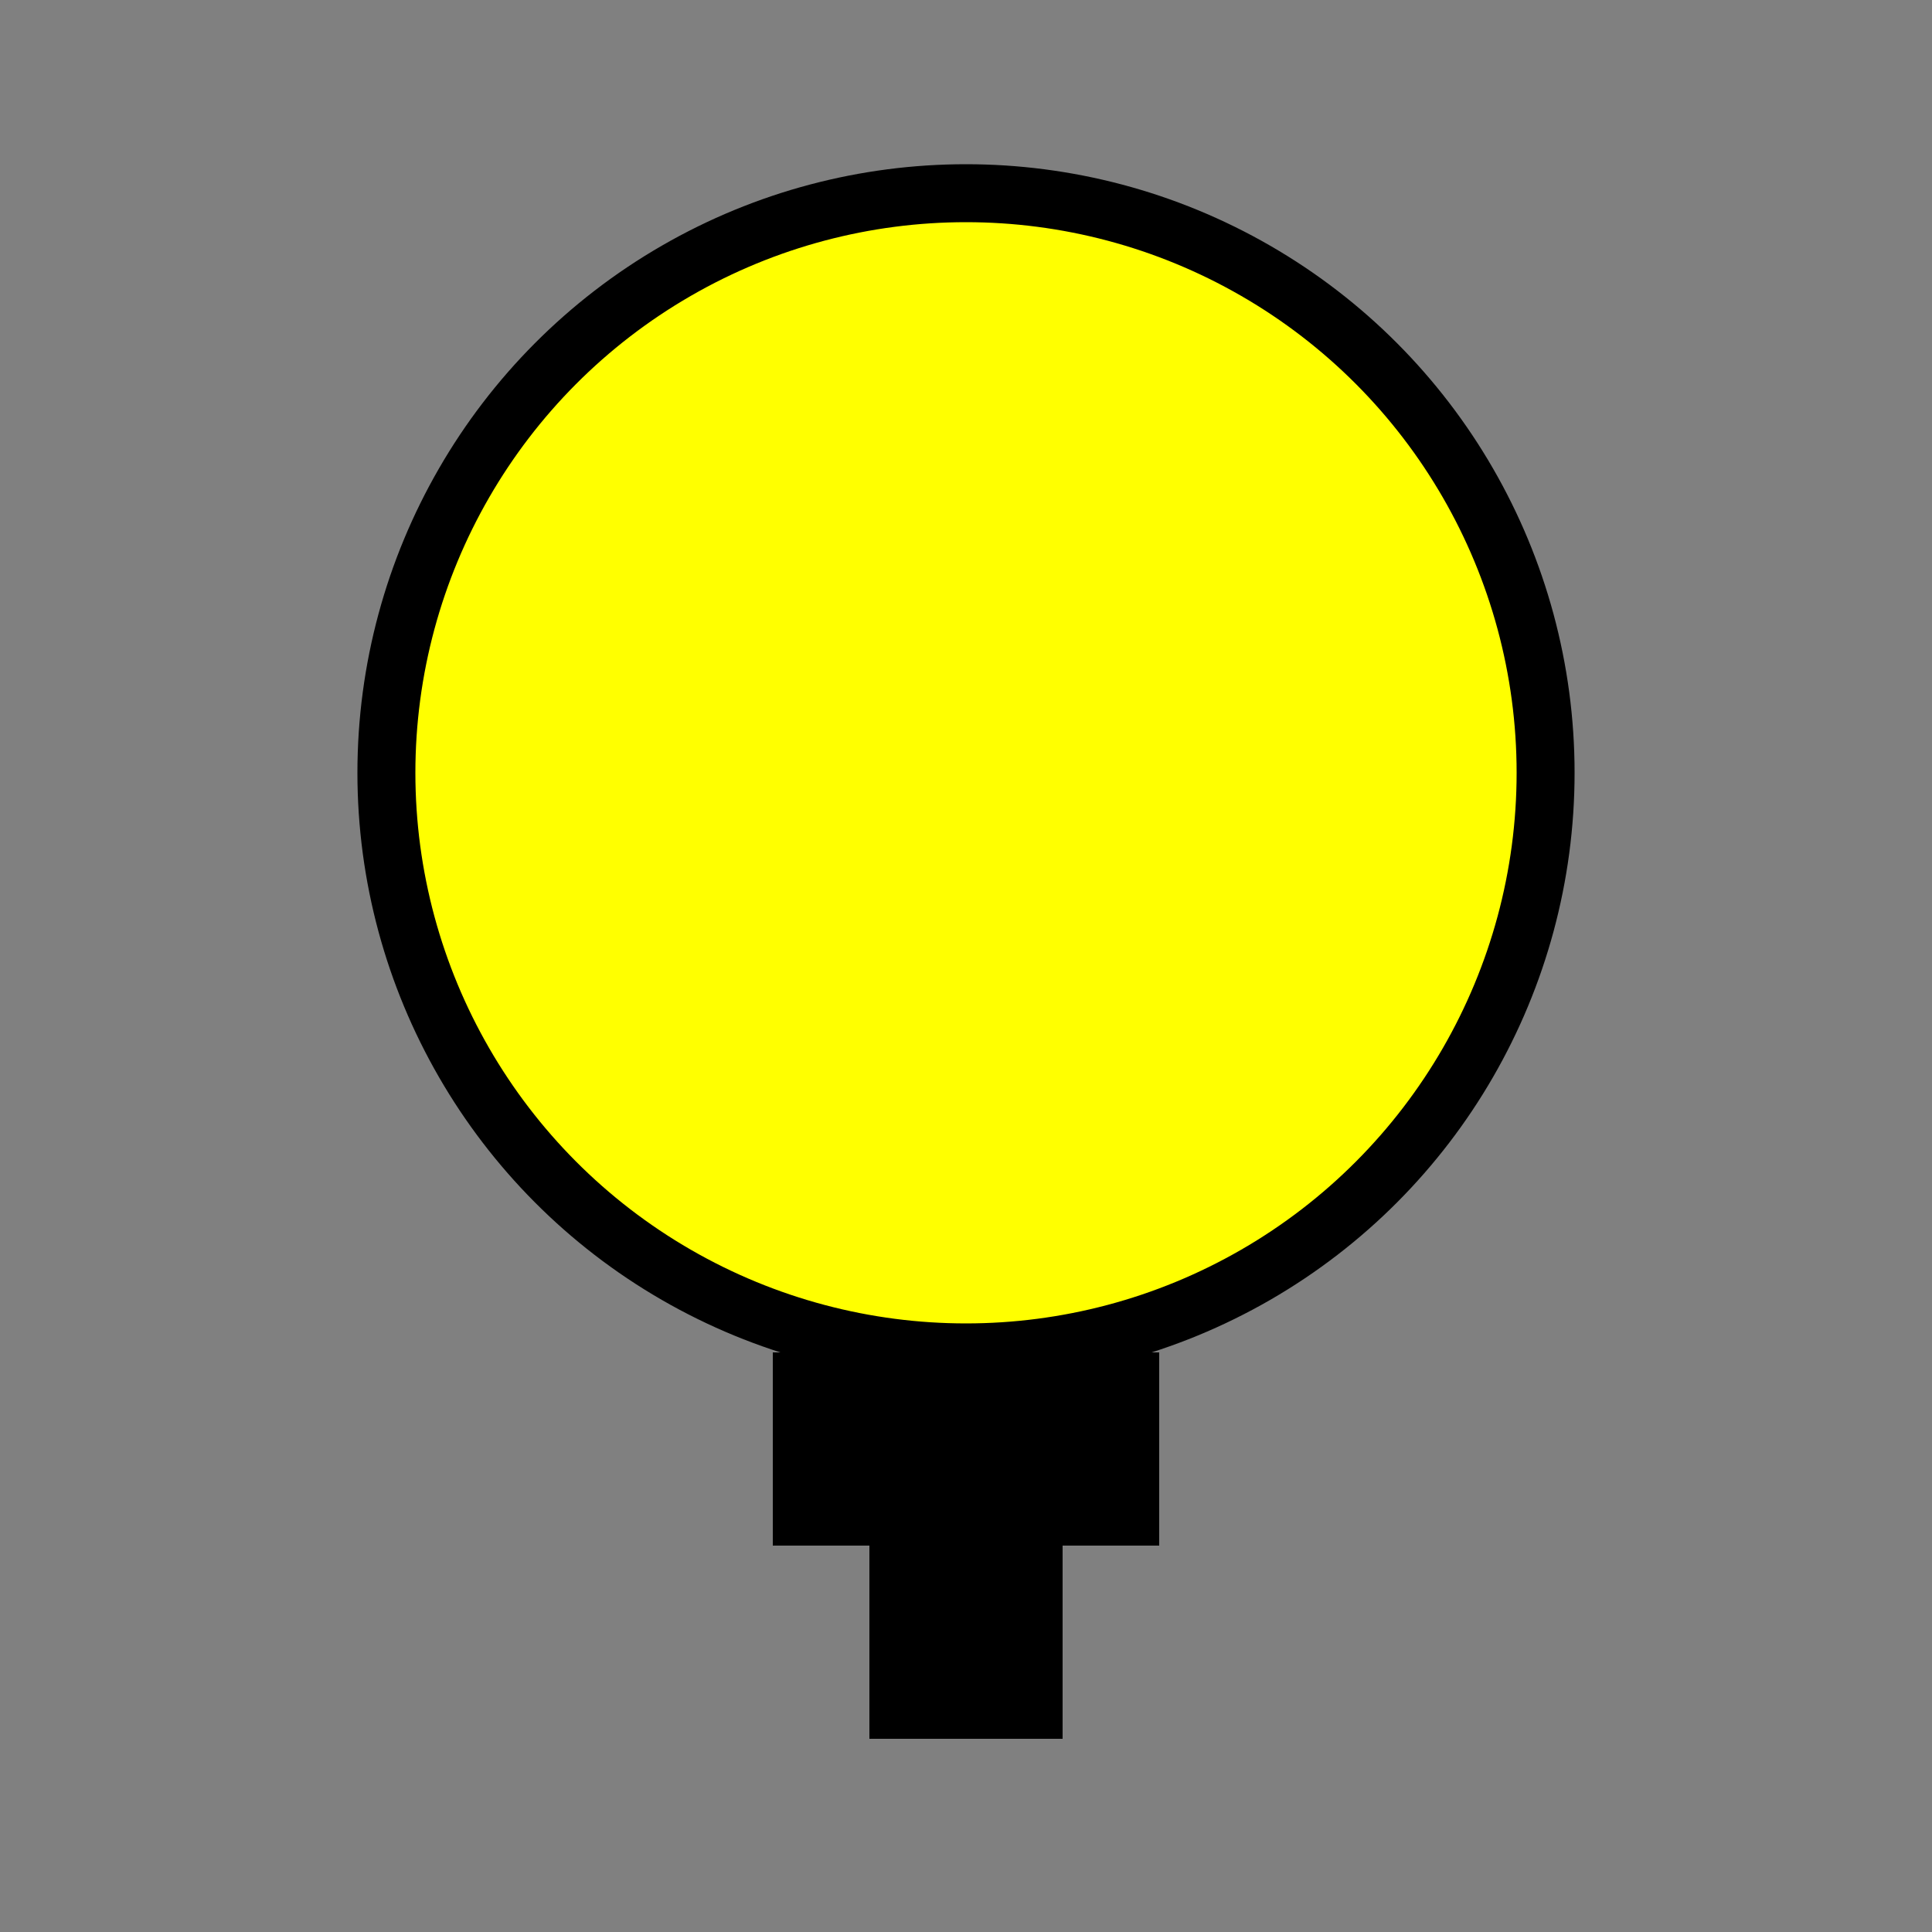 <svg
    version="1.1"
    xmlns="http://www.w3.org/2000/svg"
    viewBox="0 0 100 100"
    width="100"
    height="100"
    fill="none"
>
    <rect x="0" y="0" width="100" height="100" fill="#808080" stroke="none"/>
    <!-- Bright Light Bulb -->
    <circle cx="50" cy="40" r="30" fill="yellow" stroke="black" stroke-width="3"/>
    <rect x="40" y="70" width="20" height="10" fill="black"/>
    <rect x="45" y="80" width="10" height="10" fill="black"/>
</svg>
